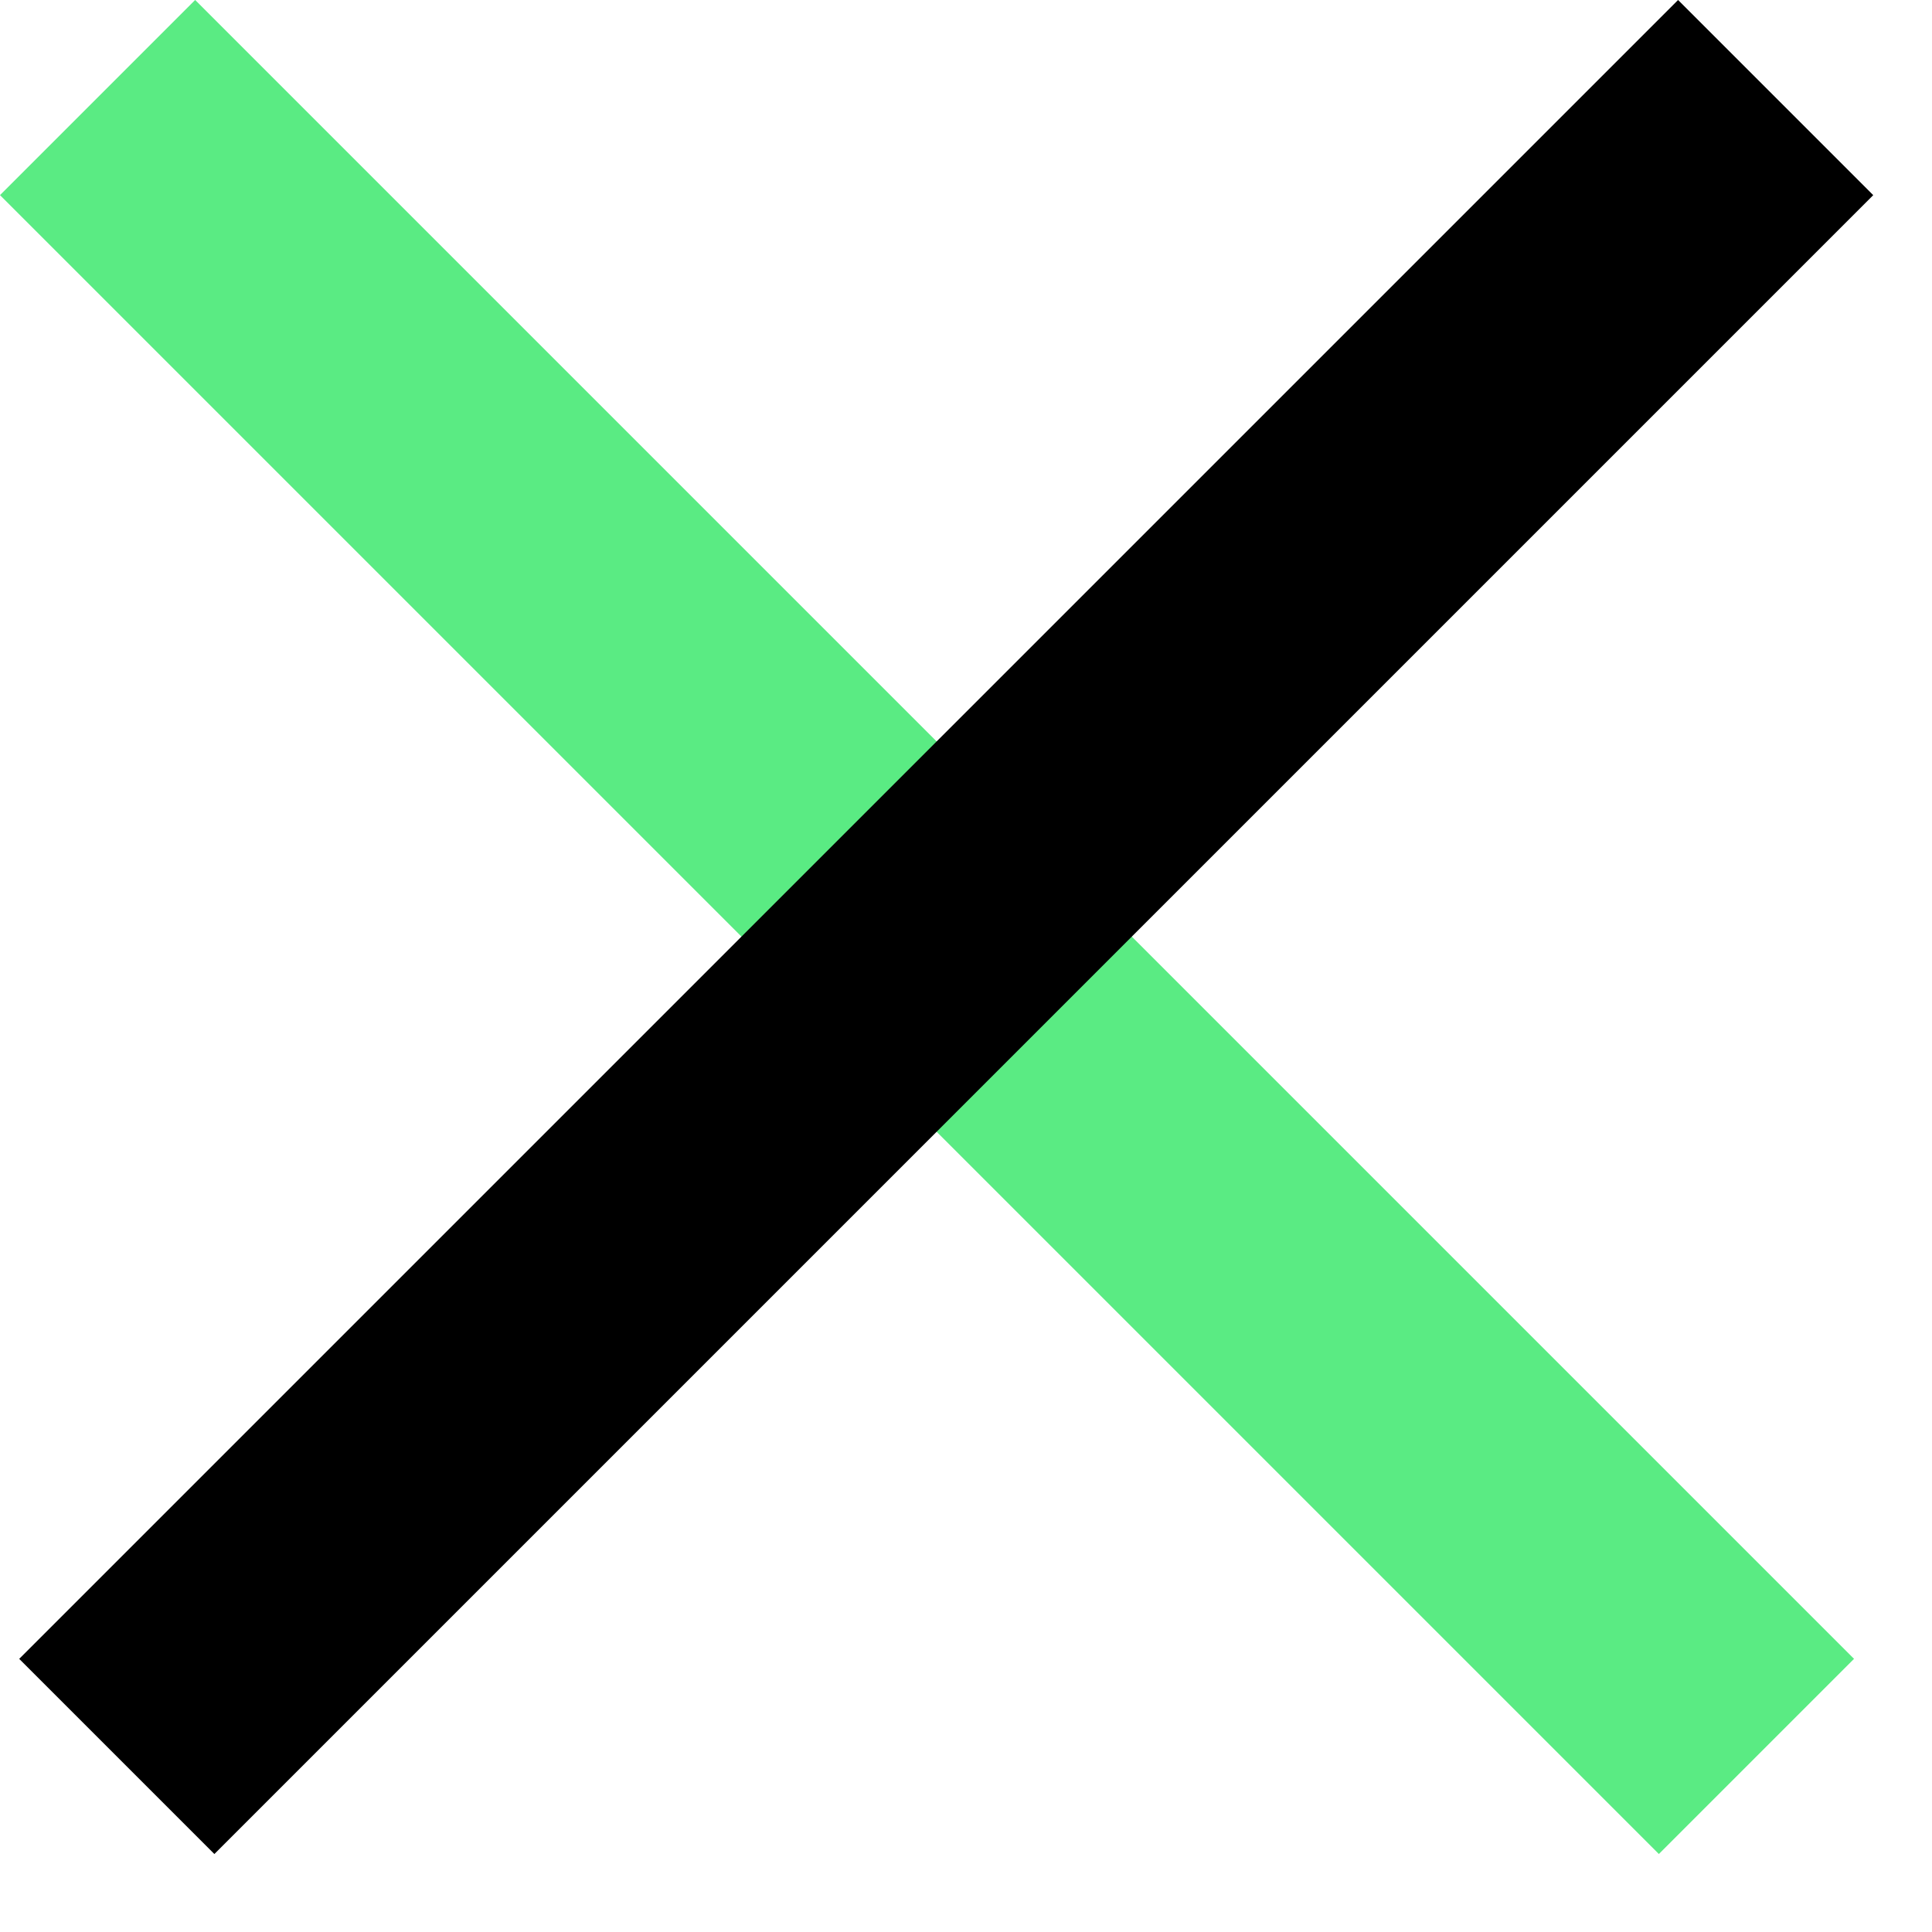 <svg width="14" height="14" viewBox="0 0 14 14" fill="none" xmlns="http://www.w3.org/2000/svg">
<rect y="1.414" width="2" height="17" transform="rotate(-45 0 1.414)" fill="#5AEB83"/>
<rect x="12.16" y="0" width="2" height="17" transform="rotate(45 12.16 0)" fill="black"/>
</svg>
